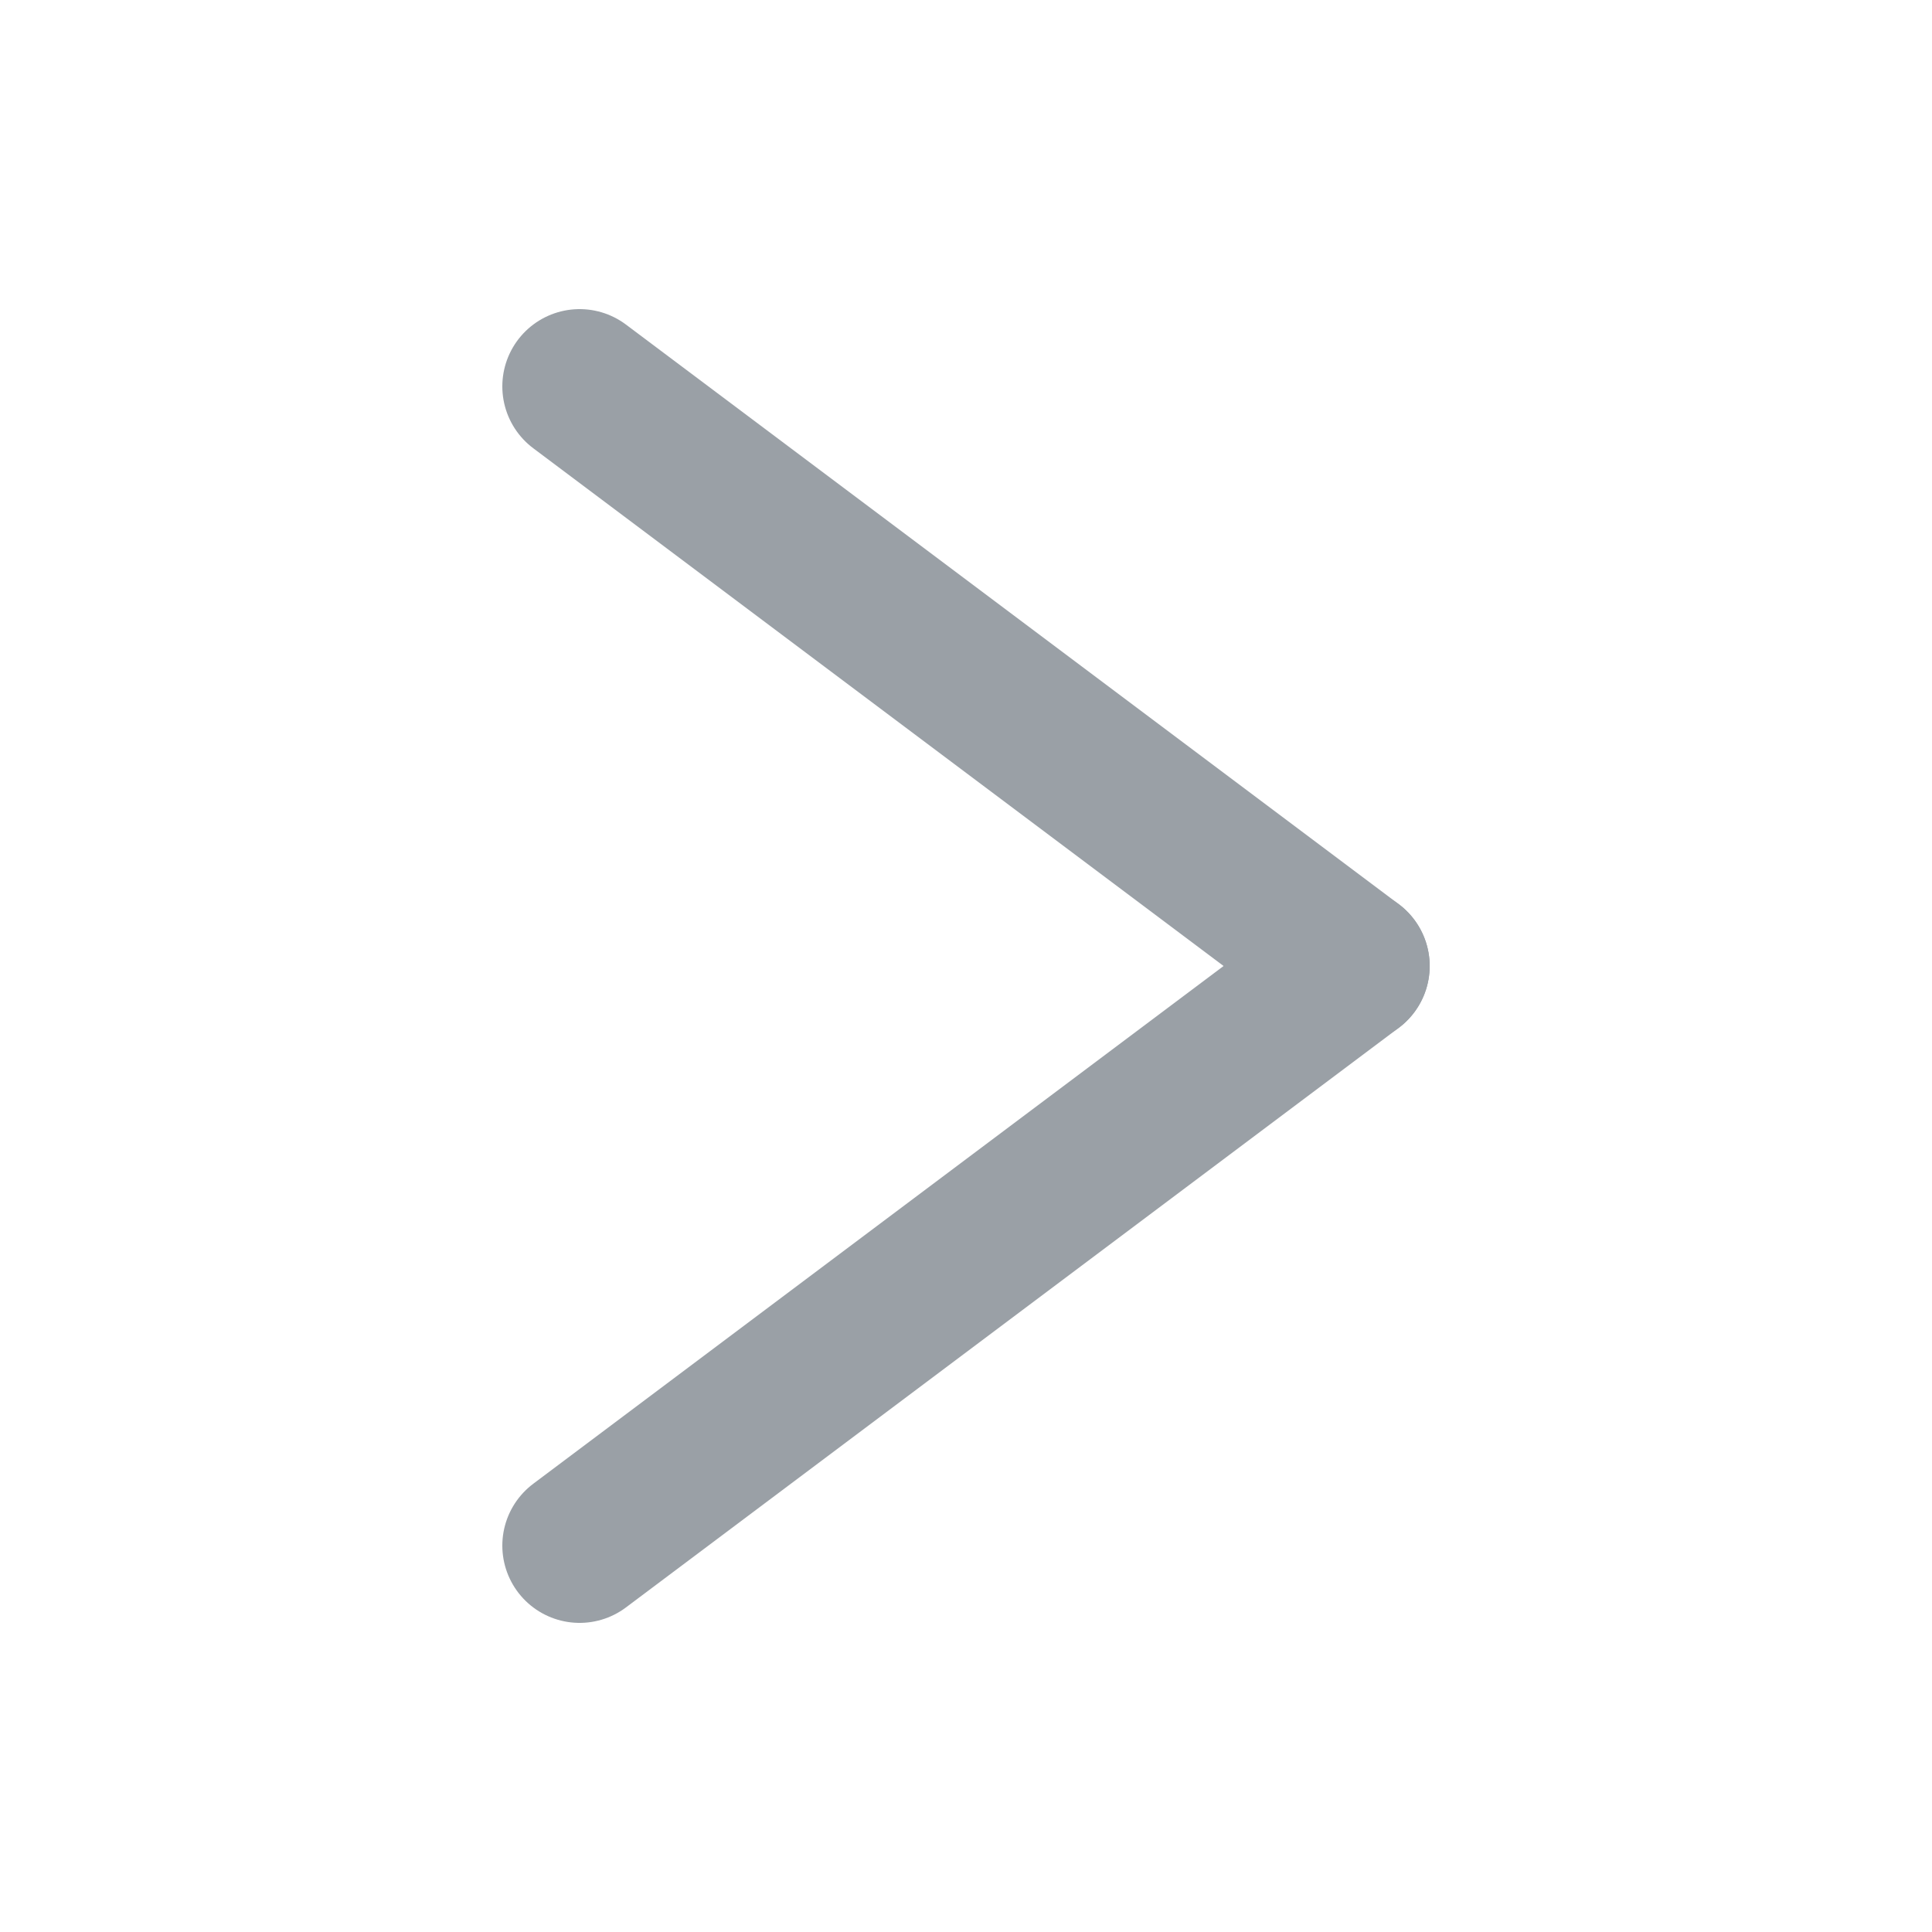 <svg class="SearchBar-svg" version="1.1"
    xmlns="http://www.w3.org/2000/svg" viewBox="0 0 100 100" preserveAspectRatio="xMidYMid meet">
    <line x1="30" y1="20" x2="70" y2="50" stroke="rgb(154,160,166)" stroke-width="8" stroke-linecap="round"/>
    <line x1="30" y1="80" x2="70" y2="50" stroke="rgb(154,160,166)" stroke-width="8" stroke-linecap="round"/>
</svg>